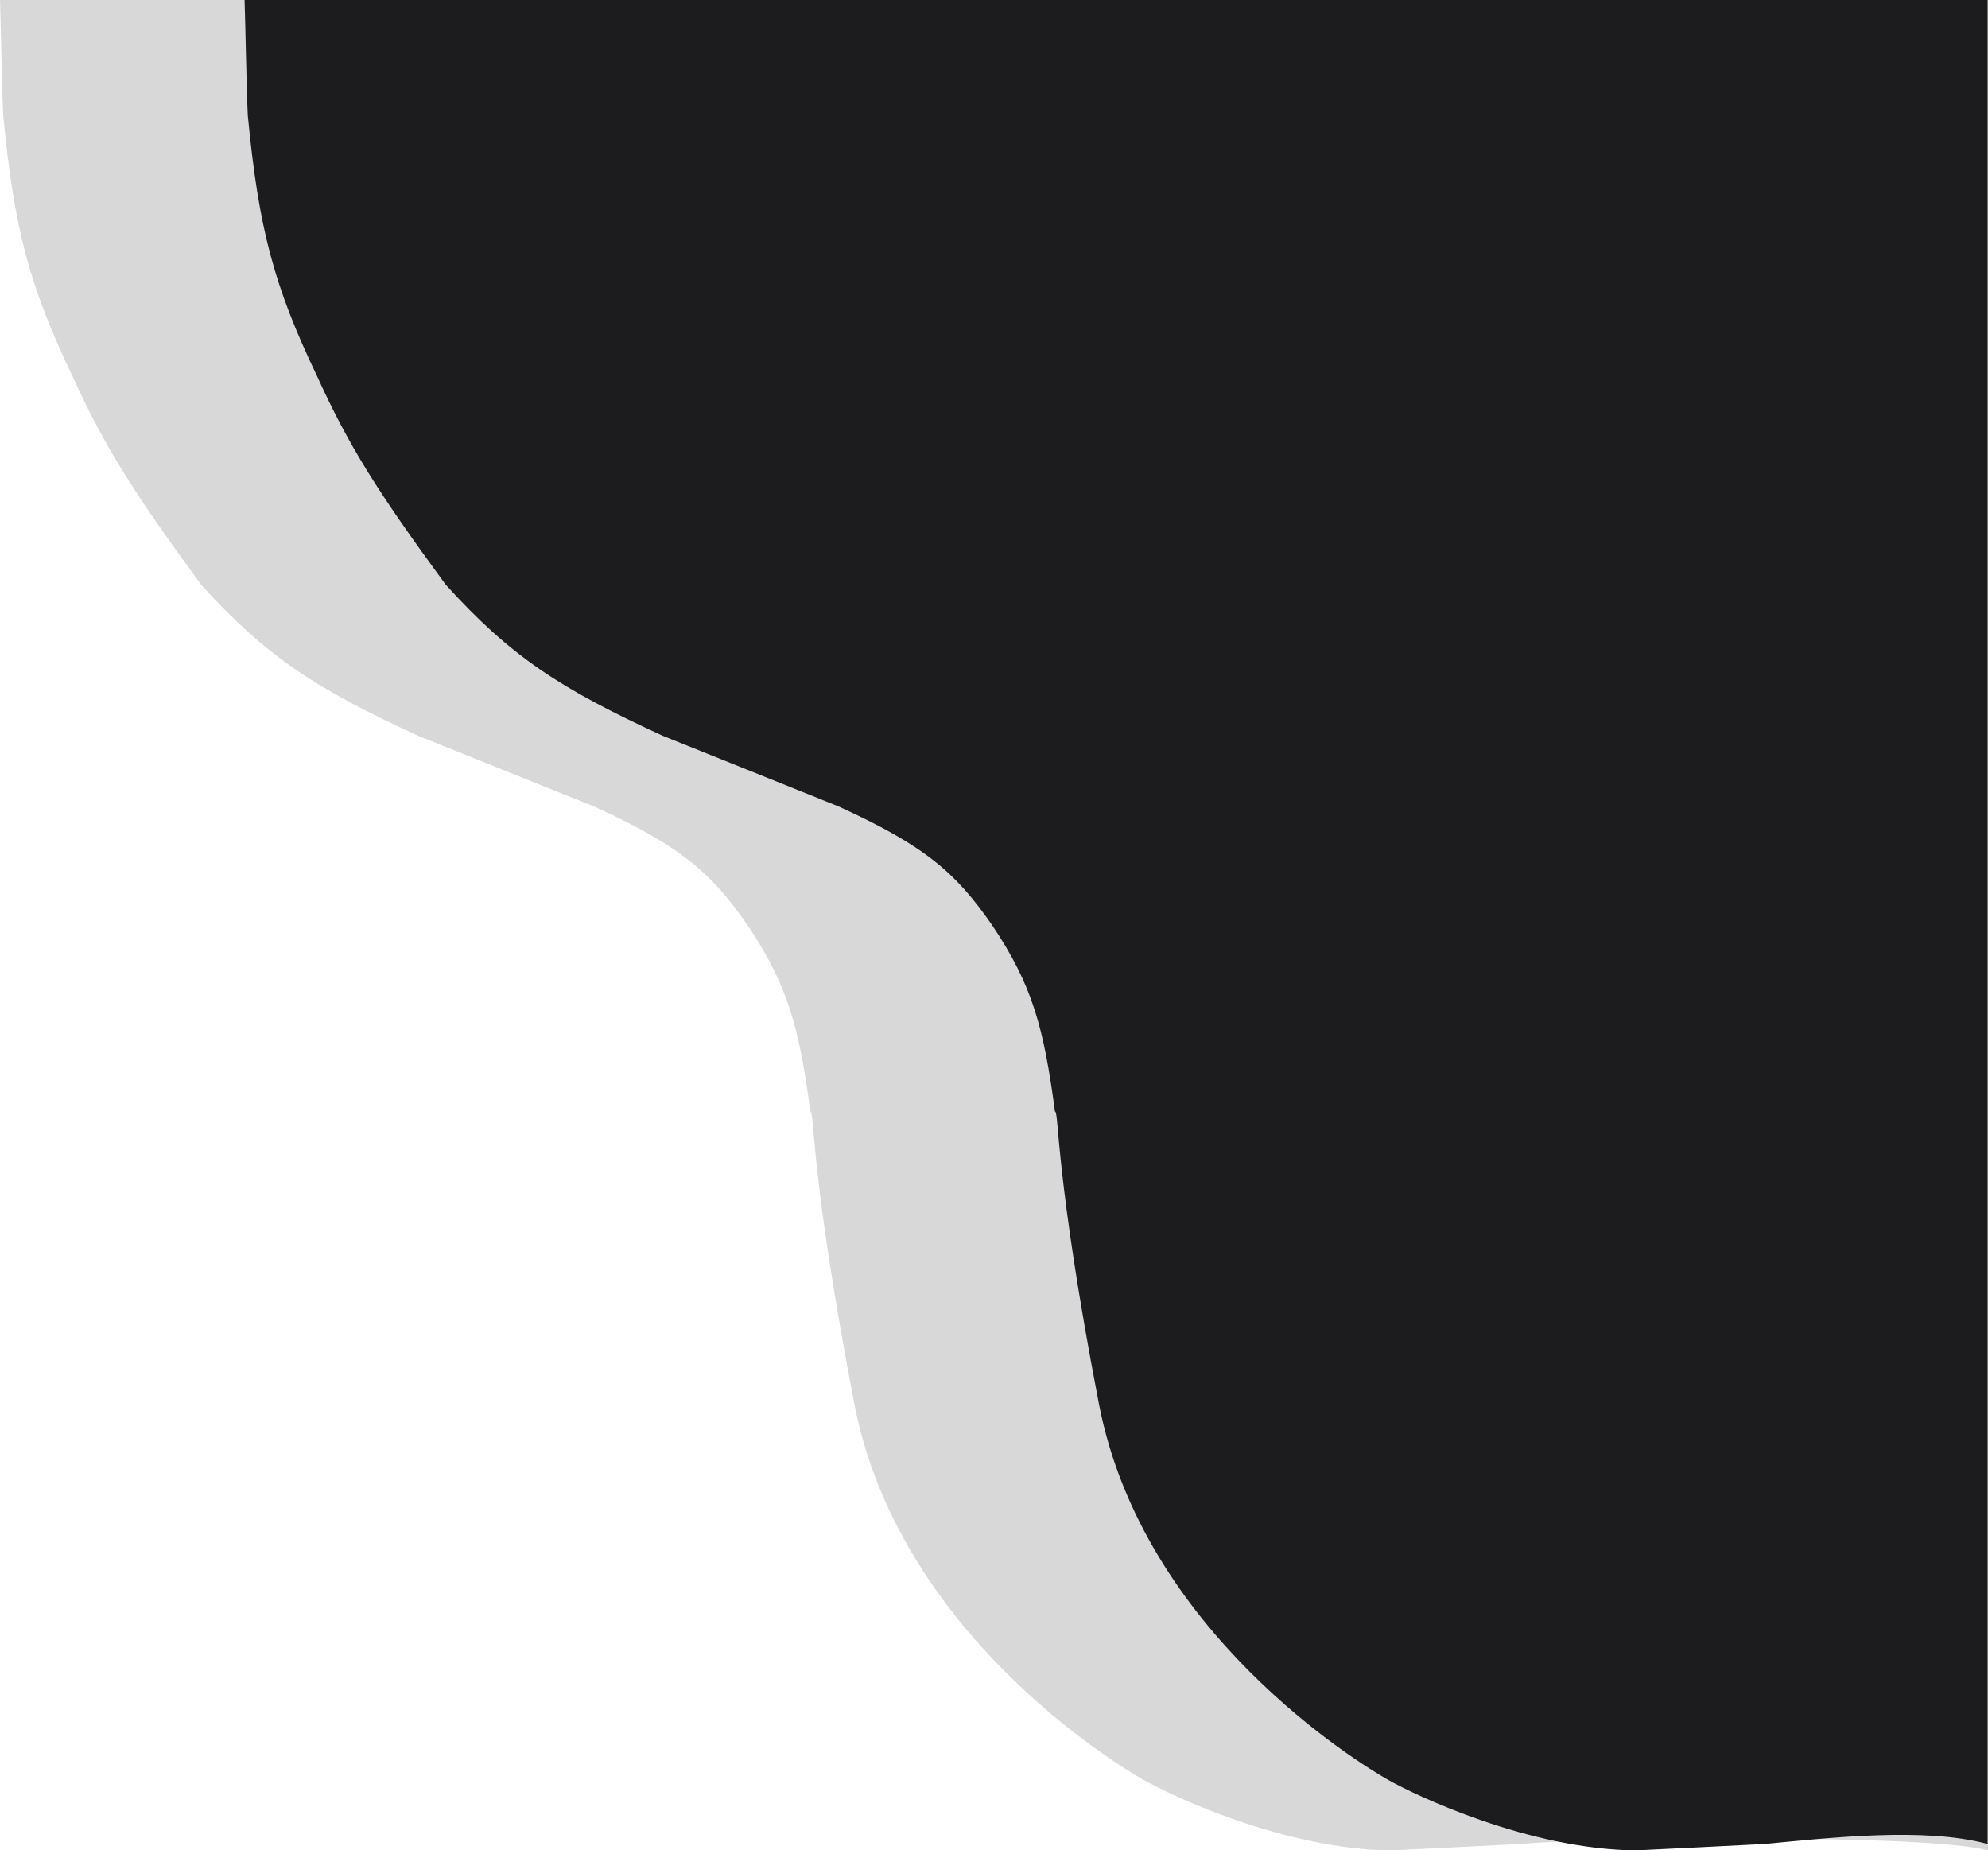 <svg width="317" height="295" viewBox="0 0 317 295" fill="none" xmlns="http://www.w3.org/2000/svg">
<path d="M242.399 293.976C252.658 293.002 306.922 292.283 317 295L317 0L0 0C0.137 3.714 0.291 13.91 0.517 18.43C2.237 36.337 4.64 45.513 11.535 59.916C16.628 71.111 21.173 78.347 32.067 93.206C42.453 104.667 50.284 109.761 66.621 117.278L94.666 128.546C108.602 134.888 113.426 139.171 119.204 147.496C125.623 157.042 127.446 163.848 129.22 177.202C129.889 177.19 129.22 187.445 136.231 223.809C143.242 260.173 177.797 281.172 182.304 283.732C186.811 286.293 204.841 294.845 221.866 295C229.507 294.631 233.923 294.413 242.399 293.976Z" fill="#1E1C1C" fill-opacity="0.17"/>
<path d="M281.399 293.976C291.658 293.002 306.861 291.259 316.938 293.976L316.938 0L39 0C39.137 3.714 39.291 13.91 39.517 18.43C41.237 36.337 43.64 45.513 50.535 59.916C55.628 71.111 60.173 78.347 71.067 93.206C81.453 104.667 89.284 109.761 105.622 117.278L133.666 128.546C147.602 134.888 152.426 139.171 158.204 147.496C164.623 157.042 166.446 163.848 168.22 177.202C168.889 177.19 168.22 187.445 175.231 223.809C182.242 260.173 216.797 281.171 221.304 283.732C225.811 286.293 243.841 294.845 260.866 295C268.507 294.631 272.923 294.413 281.399 293.976Z" fill="#1C1C1E"/>
</svg>
